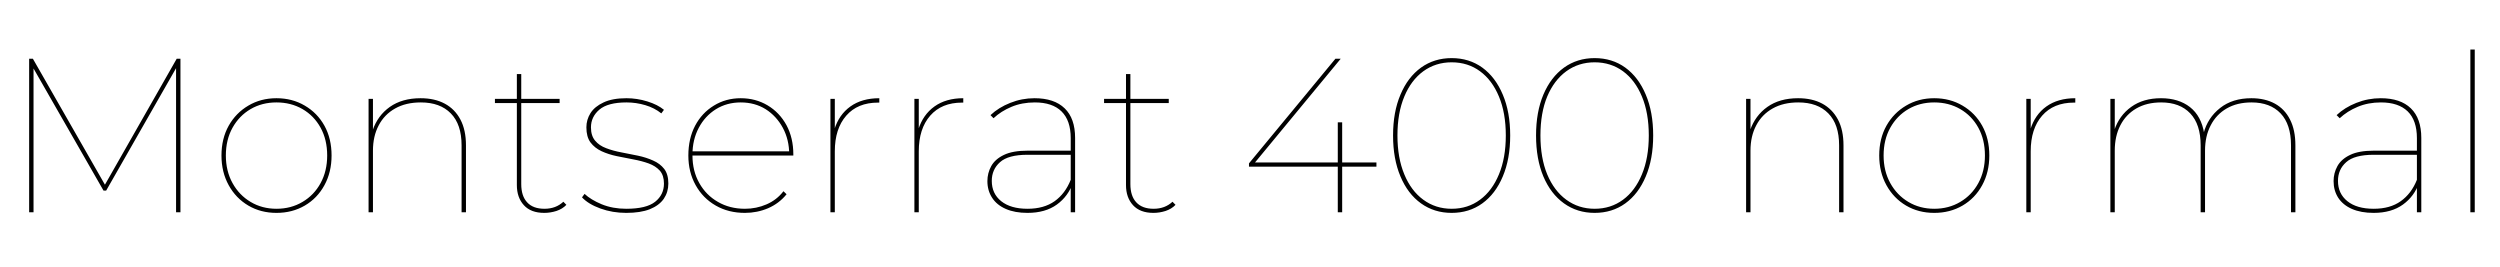 <svg xmlns="http://www.w3.org/2000/svg" xmlns:xlink="http://www.w3.org/1999/xlink" width="273.624" height="29.256"><path fill="black" d="M3.67 23.23L3.19 23.23L3.19 6.43L3.60 6.43L11.59 20.40L11.38 20.40L19.34 6.43L19.75 6.43L19.75 23.23L19.27 23.23L19.27 7.13L19.46 7.13L11.62 20.86L11.33 20.86L3.46 7.13L3.67 7.13L3.67 23.23ZM30.26 23.30L30.26 23.30Q28.54 23.30 27.18 22.50Q25.82 21.70 25.03 20.27Q24.24 18.84 24.24 17.02L24.24 17.02Q24.24 15.17 25.03 13.76Q25.82 12.36 27.18 11.56Q28.54 10.75 30.26 10.75L30.26 10.75Q31.99 10.75 33.36 11.56Q34.73 12.36 35.51 13.76Q36.29 15.17 36.29 17.02L36.29 17.02Q36.29 18.84 35.51 20.27Q34.73 21.70 33.36 22.50Q31.99 23.30 30.26 23.30ZM30.26 22.85L30.26 22.85Q31.85 22.85 33.11 22.10Q34.37 21.36 35.09 20.04Q35.81 18.72 35.81 17.02L35.81 17.02Q35.81 15.29 35.09 13.98Q34.37 12.67 33.11 11.94Q31.85 11.21 30.26 11.21L30.26 11.21Q28.68 11.21 27.43 11.94Q26.18 12.67 25.45 13.98Q24.72 15.29 24.72 17.02L24.72 17.02Q24.72 18.72 25.45 20.04Q26.18 21.36 27.43 22.10Q28.68 22.85 30.26 22.85ZM46.03 10.75L46.03 10.75Q47.57 10.75 48.67 11.34Q49.78 11.93 50.39 13.08Q51 14.23 51 15.91L51 15.91L51 23.23L50.52 23.23L50.52 15.91Q50.52 13.61 49.34 12.41Q48.17 11.21 46.06 11.21L46.06 11.21Q44.42 11.21 43.25 11.87Q42.07 12.53 41.45 13.72Q40.82 14.90 40.82 16.49L40.82 16.49L40.82 23.23L40.34 23.23L40.34 10.82L40.82 10.82L40.82 14.35L40.78 14.28Q41.33 12.65 42.67 11.70Q44.02 10.75 46.03 10.75ZM59.57 23.30L59.57 23.30Q58.10 23.30 57.34 22.46Q56.57 21.62 56.57 20.26L56.57 20.26L56.57 8.11L57.05 8.11L57.05 20.14Q57.05 21.46 57.70 22.15Q58.34 22.85 59.59 22.85L59.59 22.85Q60.84 22.85 61.66 22.08L61.66 22.08L61.99 22.42Q61.56 22.87 60.90 23.09Q60.24 23.30 59.57 23.30ZM61.25 11.28L54.17 11.28L54.17 10.82L61.25 10.82L61.25 11.28ZM68.54 23.30L68.54 23.30Q67.03 23.30 65.71 22.82Q64.39 22.34 63.70 21.60L63.70 21.60L63.98 21.22Q64.66 21.86 65.86 22.36Q67.06 22.85 68.54 22.85L68.54 22.85Q70.75 22.85 71.71 22.08Q72.67 21.31 72.67 20.09L72.67 20.09Q72.67 19.20 72.22 18.68Q71.76 18.17 71.00 17.89Q70.25 17.62 69.34 17.45Q68.42 17.28 67.51 17.09Q66.60 16.90 65.84 16.55Q65.09 16.20 64.63 15.59Q64.18 14.98 64.18 13.94L64.18 13.94Q64.18 13.10 64.63 12.38Q65.09 11.66 66.06 11.21Q67.03 10.75 68.57 10.75L68.57 10.75Q69.72 10.75 70.85 11.10Q71.98 11.45 72.67 12.02L72.67 12.02L72.38 12.41Q71.64 11.81 70.63 11.51Q69.62 11.21 68.57 11.21L68.57 11.21Q66.53 11.21 65.60 12.00Q64.68 12.79 64.68 13.94L64.68 13.94Q64.68 14.86 65.14 15.40Q65.59 15.94 66.35 16.22Q67.10 16.51 68.02 16.68Q68.93 16.85 69.83 17.04Q70.73 17.23 71.48 17.57Q72.24 17.90 72.70 18.49Q73.15 19.08 73.15 20.09L73.15 20.09Q73.15 21.02 72.65 21.76Q72.14 22.49 71.12 22.90Q70.10 23.30 68.54 23.30ZM81.53 23.30L81.53 23.30Q79.73 23.30 78.34 22.50Q76.94 21.70 76.14 20.27Q75.34 18.84 75.34 17.02L75.34 17.02Q75.34 15.17 76.08 13.76Q76.82 12.36 78.13 11.56Q79.44 10.75 81.07 10.75L81.07 10.75Q82.70 10.75 84.01 11.53Q85.32 12.31 86.08 13.70Q86.83 15.10 86.83 16.90L86.83 16.90Q86.83 16.92 86.83 16.94Q86.83 16.97 86.83 17.02L86.83 17.02L75.60 17.02L75.60 16.56L86.57 16.56L86.38 16.92Q86.38 15.29 85.68 13.99Q84.98 12.70 83.80 11.95Q82.61 11.21 81.07 11.21L81.07 11.21Q79.56 11.21 78.36 11.95Q77.16 12.70 76.48 13.99Q75.79 15.29 75.79 16.92L75.79 16.92L75.79 17.02Q75.79 18.72 76.54 20.04Q77.28 21.36 78.58 22.10Q79.87 22.85 81.53 22.85L81.53 22.85Q82.78 22.85 83.89 22.37Q85.01 21.89 85.75 20.93L85.75 20.93L86.09 21.26Q85.27 22.27 84.07 22.79Q82.87 23.30 81.53 23.30ZM91.37 23.23L90.89 23.23L90.89 10.82L91.37 10.82L91.37 14.26L91.32 14.18Q91.82 12.55 93.08 11.65Q94.34 10.75 96.24 10.75L96.24 10.75L96.24 11.23Q96.22 11.23 96.18 11.23Q96.14 11.23 96.10 11.23L96.10 11.23Q93.86 11.23 92.62 12.66Q91.37 14.09 91.37 16.56L91.37 16.56L91.37 23.23ZM100.56 23.23L100.08 23.23L100.08 10.82L100.56 10.82L100.56 14.26L100.51 14.18Q101.02 12.55 102.28 11.65Q103.54 10.75 105.43 10.75L105.43 10.75L105.43 11.23Q105.41 11.23 105.37 11.23Q105.34 11.23 105.29 11.23L105.29 11.23Q103.06 11.23 101.81 12.66Q100.56 14.09 100.56 16.56L100.56 16.56L100.56 23.23ZM117.67 23.23L117.19 23.23L117.19 20.28L117.19 19.87L117.19 15.12Q117.19 13.18 116.18 12.19Q115.18 11.21 113.26 11.21L113.26 11.21Q111.86 11.21 110.71 11.69Q109.56 12.17 108.74 12.94L108.74 12.94L108.41 12.60Q109.30 11.76 110.57 11.26Q111.84 10.75 113.23 10.75L113.23 10.75Q115.39 10.75 116.53 11.86Q117.67 12.96 117.67 15.10L117.67 15.10L117.67 23.23ZM112.46 23.30L112.46 23.30Q111.07 23.30 110.09 22.87Q109.10 22.44 108.59 21.65Q108.07 20.86 108.07 19.82L108.07 19.82Q108.07 18.94 108.49 18.18Q108.91 17.42 109.87 16.96Q110.83 16.49 112.49 16.49L112.49 16.49L117.46 16.49L117.46 16.94L112.46 16.94Q110.35 16.94 109.45 17.75Q108.55 18.55 108.55 19.80L108.55 19.80Q108.55 21.19 109.58 22.02Q110.62 22.85 112.46 22.85L112.46 22.85Q114.26 22.85 115.43 22.02Q116.59 21.19 117.19 19.68L117.19 19.68L117.43 19.99Q116.93 21.48 115.67 22.39Q114.41 23.30 112.46 23.30ZM126.24 23.30L126.24 23.30Q124.78 23.30 124.01 22.46Q123.24 21.62 123.24 20.26L123.24 20.26L123.24 8.11L123.72 8.11L123.72 20.14Q123.72 21.46 124.37 22.15Q125.02 22.85 126.26 22.85L126.26 22.85Q127.51 22.85 128.33 22.08L128.33 22.08L128.66 22.42Q128.23 22.87 127.57 23.09Q126.91 23.30 126.24 23.30ZM127.92 11.28L120.84 11.28L120.84 10.82L127.92 10.82L127.92 11.28ZM150.65 18.24L136.70 18.24L136.70 17.88L146.16 6.43L146.74 6.43L137.28 17.88L136.97 17.78L150.65 17.78L150.65 18.24ZM146.90 23.23L146.42 23.23L146.42 18.24L146.42 17.78L146.42 13.39L146.90 13.39L146.90 23.23ZM158.88 23.30L158.88 23.30Q156.98 23.30 155.53 22.26Q154.08 21.22 153.28 19.31Q152.47 17.40 152.47 14.83L152.47 14.83Q152.47 12.26 153.28 10.36Q154.08 8.45 155.53 7.40Q156.98 6.36 158.88 6.36L158.88 6.36Q160.80 6.36 162.24 7.40Q163.68 8.45 164.48 10.36Q165.29 12.26 165.29 14.83L165.29 14.83Q165.29 17.40 164.48 19.31Q163.68 21.22 162.24 22.26Q160.80 23.30 158.88 23.30ZM158.88 22.85L158.88 22.85Q160.66 22.85 161.99 21.86Q163.32 20.88 164.06 19.08Q164.81 17.28 164.81 14.83L164.81 14.83Q164.81 12.36 164.06 10.57Q163.32 8.78 161.99 7.80Q160.66 6.82 158.88 6.82L158.88 6.82Q157.13 6.82 155.78 7.80Q154.44 8.78 153.70 10.57Q152.95 12.36 152.95 14.83L152.95 14.83Q152.95 17.28 153.70 19.08Q154.44 20.88 155.78 21.86Q157.13 22.85 158.88 22.85ZM174.53 23.30L174.53 23.30Q172.63 23.30 171.18 22.26Q169.73 21.22 168.92 19.31Q168.12 17.40 168.12 14.83L168.12 14.83Q168.12 12.26 168.92 10.36Q169.73 8.45 171.18 7.40Q172.63 6.36 174.53 6.36L174.53 6.36Q176.45 6.36 177.89 7.40Q179.33 8.45 180.13 10.36Q180.94 12.26 180.94 14.83L180.94 14.83Q180.94 17.40 180.13 19.31Q179.33 21.22 177.89 22.26Q176.45 23.30 174.53 23.30ZM174.53 22.85L174.53 22.85Q176.30 22.85 177.64 21.86Q178.97 20.88 179.71 19.08Q180.46 17.28 180.46 14.83L180.46 14.83Q180.46 12.36 179.71 10.57Q178.97 8.78 177.64 7.80Q176.30 6.82 174.53 6.82L174.53 6.82Q172.78 6.82 171.43 7.80Q170.09 8.78 169.34 10.57Q168.60 12.36 168.60 14.83L168.60 14.83Q168.60 17.28 169.34 19.08Q170.09 20.88 171.43 21.86Q172.78 22.85 174.53 22.85ZM196.80 10.75L196.80 10.75Q198.34 10.75 199.44 11.34Q200.54 11.93 201.16 13.08Q201.77 14.23 201.77 15.91L201.77 15.91L201.77 23.23L201.29 23.23L201.29 15.91Q201.29 13.61 200.11 12.41Q198.94 11.21 196.82 11.21L196.82 11.21Q195.19 11.21 194.02 11.87Q192.84 12.53 192.22 13.72Q191.59 14.90 191.59 16.49L191.59 16.49L191.59 23.23L191.11 23.23L191.11 10.82L191.59 10.82L191.59 14.35L191.54 14.28Q192.10 12.65 193.44 11.70Q194.78 10.75 196.80 10.75ZM211.70 23.30L211.70 23.30Q209.98 23.30 208.62 22.50Q207.26 21.70 206.47 20.27Q205.68 18.84 205.68 17.02L205.68 17.02Q205.68 15.17 206.47 13.76Q207.26 12.36 208.62 11.56Q209.98 10.75 211.70 10.75L211.70 10.75Q213.43 10.75 214.80 11.56Q216.17 12.36 216.95 13.76Q217.73 15.17 217.73 17.02L217.73 17.02Q217.73 18.84 216.95 20.27Q216.17 21.70 214.80 22.50Q213.43 23.30 211.70 23.30ZM211.70 22.85L211.70 22.85Q213.29 22.85 214.55 22.10Q215.81 21.36 216.53 20.04Q217.25 18.72 217.25 17.02L217.25 17.02Q217.25 15.29 216.53 13.98Q215.81 12.67 214.55 11.94Q213.29 11.21 211.70 11.21L211.70 11.21Q210.12 11.21 208.87 11.94Q207.62 12.67 206.89 13.98Q206.16 15.29 206.16 17.02L206.16 17.02Q206.16 18.72 206.89 20.04Q207.62 21.36 208.87 22.10Q210.12 22.85 211.70 22.85ZM222.26 23.23L221.78 23.23L221.78 10.82L222.26 10.82L222.26 14.26L222.22 14.18Q222.72 12.55 223.98 11.65Q225.24 10.75 227.14 10.75L227.14 10.75L227.14 11.23Q227.11 11.23 227.08 11.23Q227.04 11.23 226.99 11.23L226.99 11.23Q224.76 11.23 223.51 12.66Q222.26 14.09 222.26 16.56L222.26 16.56L222.26 23.23ZM246.41 10.75L246.41 10.75Q247.90 10.75 248.98 11.34Q250.06 11.93 250.64 13.08Q251.23 14.23 251.23 15.91L251.23 15.91L251.23 23.23L250.75 23.23L250.75 15.91Q250.75 13.61 249.61 12.41Q248.47 11.21 246.43 11.21L246.43 11.21Q244.85 11.21 243.71 11.87Q242.57 12.53 241.96 13.72Q241.34 14.90 241.34 16.49L241.34 16.49L241.34 23.23L240.86 23.23L240.86 15.91Q240.86 13.61 239.72 12.41Q238.58 11.21 236.54 11.21L236.54 11.21Q234.96 11.21 233.82 11.87Q232.68 12.53 232.07 13.72Q231.46 14.90 231.46 16.49L231.46 16.49L231.46 23.23L230.98 23.23L230.98 10.82L231.46 10.82L231.46 14.33L231.41 14.26Q231.94 12.65 233.26 11.70Q234.58 10.75 236.52 10.75L236.52 10.75Q238.44 10.75 239.69 11.72Q240.94 12.70 241.25 14.62L241.25 14.62L241.18 14.59Q241.63 12.89 242.99 11.82Q244.34 10.75 246.41 10.75ZM265.01 23.23L264.53 23.23L264.53 20.28L264.53 19.87L264.53 15.12Q264.53 13.18 263.52 12.19Q262.51 11.21 260.59 11.21L260.59 11.21Q259.20 11.21 258.05 11.69Q256.90 12.17 256.08 12.94L256.08 12.94L255.74 12.60Q256.63 11.76 257.90 11.26Q259.18 10.75 260.57 10.75L260.57 10.75Q262.73 10.75 263.87 11.86Q265.01 12.96 265.01 15.10L265.01 15.10L265.01 23.23ZM259.80 23.30L259.80 23.30Q258.41 23.30 257.42 22.87Q256.44 22.44 255.92 21.65Q255.41 20.86 255.41 19.82L255.41 19.82Q255.41 18.94 255.83 18.18Q256.25 17.42 257.21 16.96Q258.17 16.49 259.82 16.49L259.82 16.49L264.79 16.49L264.79 16.94L259.80 16.94Q257.69 16.94 256.79 17.75Q255.89 18.55 255.89 19.80L255.89 19.80Q255.89 21.19 256.92 22.02Q257.95 22.85 259.80 22.85L259.80 22.85Q261.60 22.85 262.76 22.02Q263.93 21.19 264.53 19.68L264.53 19.68L264.77 19.99Q264.26 21.48 263.00 22.39Q261.74 23.30 259.80 23.30ZM270.86 23.23L270.38 23.23L270.38 5.42L270.86 5.42L270.86 23.23Z"/></svg>
